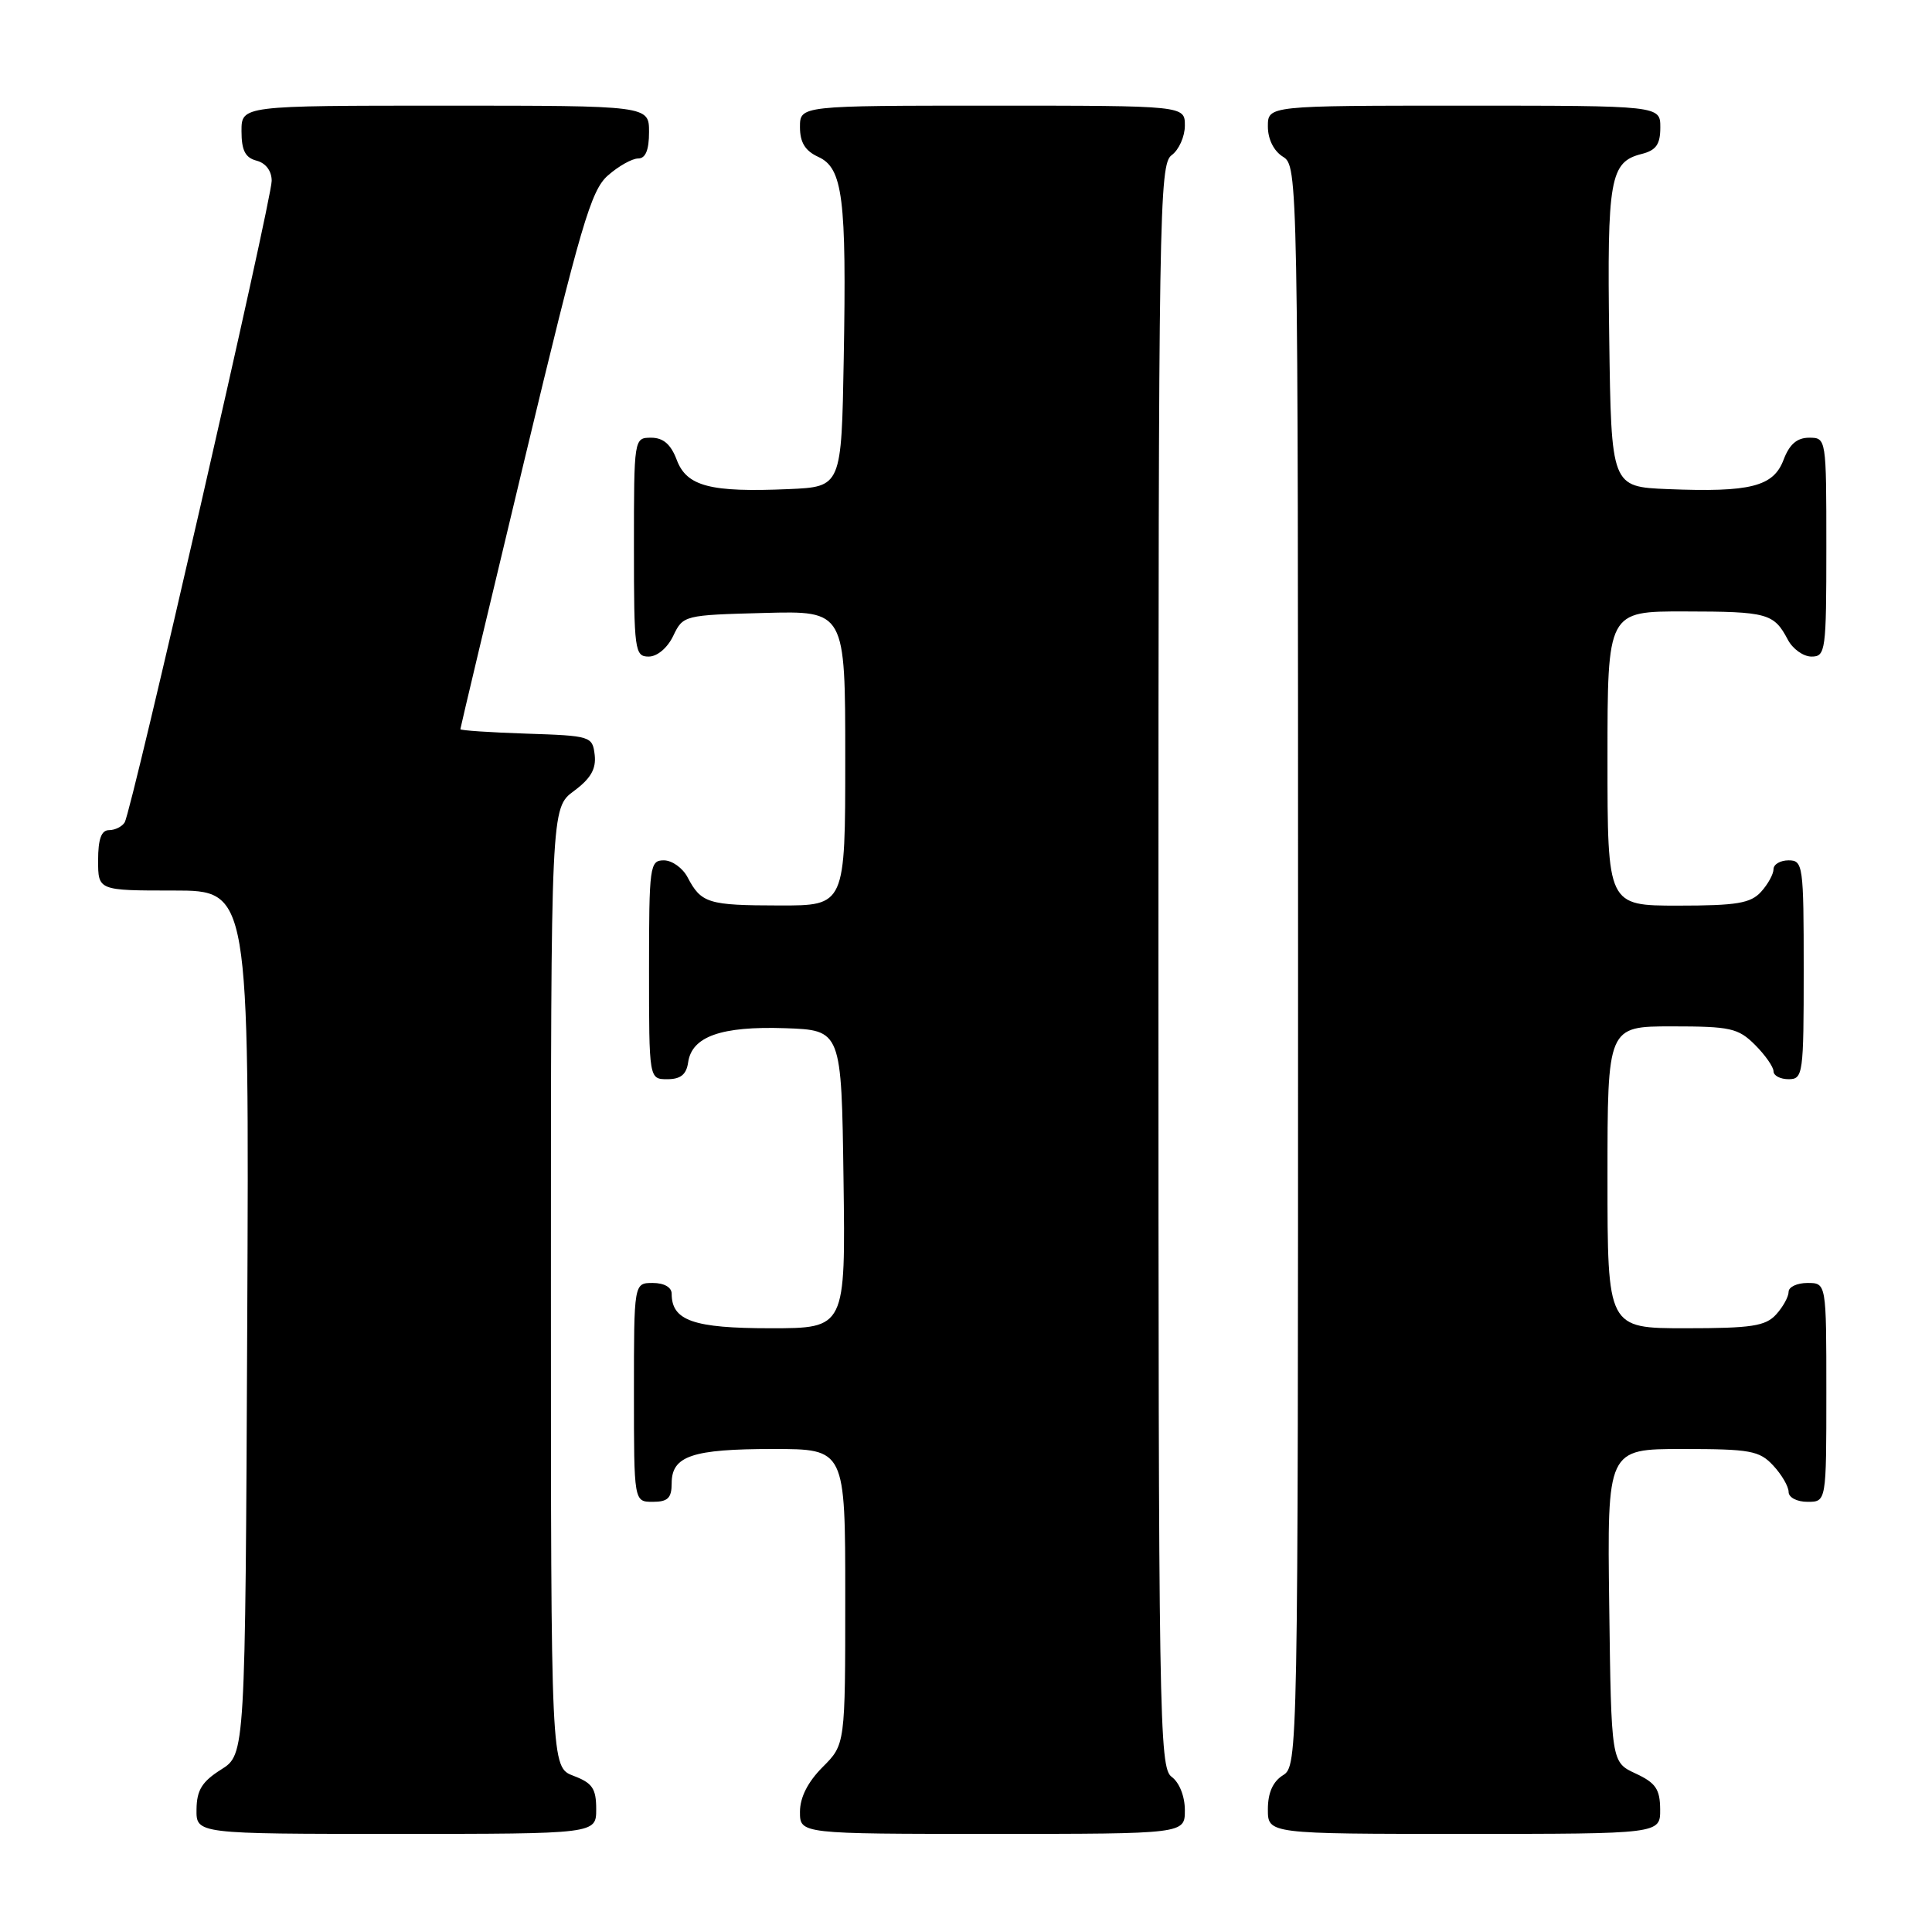 <?xml version="1.0" encoding="UTF-8" standalone="no"?>
<!DOCTYPE svg PUBLIC "-//W3C//DTD SVG 1.1//EN" "http://www.w3.org/Graphics/SVG/1.1/DTD/svg11.dtd" >
<svg xmlns="http://www.w3.org/2000/svg" xmlns:xlink="http://www.w3.org/1999/xlink" version="1.1" viewBox="0 0 256 256">
 <g >
 <path fill="currentColor"
d=" M 79.00 239.72 C 79.00 236.99 78.49 236.25 76.00 235.31 C 73.00 234.17 73.00 234.17 73.00 170.62 C 73.00 107.06 73.00 107.06 76.05 104.81 C 78.28 103.16 79.01 101.88 78.80 100.03 C 78.51 97.56 78.28 97.49 69.75 97.21 C 64.94 97.05 61.00 96.79 61.00 96.62 C 61.00 96.46 64.82 80.39 69.50 60.91 C 76.97 29.78 78.30 25.23 80.55 23.25 C 81.96 22.01 83.76 21.00 84.56 21.00 C 85.54 21.00 86.00 19.88 86.00 17.50 C 86.00 14.00 86.00 14.00 59.00 14.00 C 32.00 14.00 32.00 14.00 32.00 17.38 C 32.00 19.93 32.50 20.90 34.00 21.29 C 35.22 21.61 36.00 22.65 36.00 23.96 C 36.00 26.51 17.45 107.47 16.52 108.97 C 16.17 109.54 15.23 110.00 14.44 110.00 C 13.43 110.00 13.00 111.18 13.00 114.00 C 13.00 118.00 13.00 118.00 23.01 118.00 C 33.02 118.00 33.02 118.00 32.76 175.23 C 32.50 232.46 32.50 232.46 29.29 234.48 C 26.77 236.07 26.07 237.20 26.04 239.75 C 26.00 243.00 26.00 243.00 52.50 243.00 C 79.00 243.00 79.00 243.00 79.00 239.72 Z  M 157.00 239.86 C 157.00 238.02 156.27 236.19 155.25 235.44 C 153.60 234.24 153.50 227.95 153.50 128.00 C 153.50 28.05 153.60 21.76 155.25 20.56 C 156.21 19.86 157.00 18.09 157.00 16.64 C 157.00 14.00 157.00 14.00 131.50 14.00 C 106.00 14.00 106.00 14.00 106.00 16.84 C 106.00 18.88 106.69 19.99 108.43 20.79 C 111.68 22.27 112.18 26.23 111.80 47.50 C 111.50 64.50 111.50 64.50 104.50 64.81 C 94.13 65.26 90.99 64.45 89.67 60.93 C 88.89 58.87 87.89 58.00 86.28 58.00 C 84.01 58.00 84.00 58.07 84.00 72.50 C 84.00 86.20 84.11 87.00 85.95 87.00 C 87.08 87.00 88.44 85.86 89.21 84.25 C 90.51 81.53 90.65 81.50 101.26 81.22 C 112.00 80.93 112.00 80.93 112.00 100.47 C 112.00 120.00 112.00 120.00 103.25 119.98 C 93.84 119.97 92.92 119.69 91.11 116.25 C 90.46 115.01 89.05 114.00 87.96 114.00 C 86.10 114.00 86.00 114.75 86.00 128.50 C 86.00 143.00 86.00 143.00 88.43 143.00 C 90.18 143.00 90.95 142.38 91.18 140.78 C 91.67 137.33 95.57 135.96 104.00 136.24 C 111.50 136.50 111.50 136.50 111.77 156.25 C 112.04 176.00 112.04 176.00 102.09 176.00 C 91.88 176.00 89.00 174.99 89.00 171.43 C 89.00 170.57 88.00 170.00 86.50 170.00 C 84.00 170.00 84.00 170.00 84.00 184.50 C 84.00 199.00 84.00 199.00 86.50 199.00 C 88.49 199.00 89.00 198.50 89.00 196.54 C 89.00 192.92 91.72 192.00 102.43 192.00 C 112.00 192.00 112.00 192.00 112.00 211.58 C 112.00 231.15 112.00 231.15 109.00 234.15 C 107.04 236.12 106.00 238.16 106.00 240.08 C 106.00 243.00 106.00 243.00 131.50 243.00 C 157.00 243.00 157.00 243.00 157.00 239.86 Z  M 219.98 239.75 C 219.96 237.07 219.39 236.24 216.73 235.00 C 213.50 233.50 213.50 233.50 213.23 212.75 C 212.96 192.00 212.96 192.00 222.94 192.00 C 231.92 192.00 233.13 192.22 234.96 194.19 C 236.08 195.39 237.00 196.97 237.00 197.69 C 237.00 198.42 238.10 199.00 239.50 199.00 C 242.00 199.00 242.00 199.00 242.00 184.50 C 242.00 170.00 242.00 170.00 239.50 170.00 C 238.12 170.00 237.00 170.53 237.00 171.17 C 237.00 171.82 236.26 173.17 235.35 174.17 C 233.94 175.72 232.10 176.00 223.35 176.00 C 213.00 176.00 213.00 176.00 213.00 156.00 C 213.00 136.00 213.00 136.00 221.55 136.00 C 229.29 136.00 230.32 136.23 232.55 138.45 C 233.90 139.80 235.00 141.38 235.00 141.95 C 235.00 142.53 235.90 143.00 237.00 143.00 C 238.91 143.00 239.00 142.33 239.00 128.50 C 239.00 114.67 238.91 114.00 237.00 114.00 C 235.90 114.00 235.00 114.53 235.00 115.17 C 235.00 115.82 234.26 117.17 233.35 118.17 C 231.97 119.69 230.13 120.00 222.35 120.00 C 213.00 120.00 213.00 120.00 213.00 100.50 C 213.00 81.00 213.00 81.00 223.25 81.02 C 234.20 81.03 235.05 81.27 236.89 84.75 C 237.54 85.99 238.95 87.00 240.04 87.00 C 241.90 87.00 242.00 86.25 242.00 72.50 C 242.00 58.07 241.99 58.00 239.72 58.00 C 238.11 58.00 237.11 58.87 236.33 60.93 C 234.99 64.48 231.92 65.25 221.00 64.81 C 213.50 64.50 213.50 64.50 213.23 44.72 C 212.94 23.67 213.33 21.46 217.53 20.40 C 219.44 19.92 220.00 19.13 220.00 16.89 C 220.00 14.00 220.00 14.00 194.00 14.00 C 168.00 14.00 168.00 14.00 168.00 16.76 C 168.00 18.44 168.78 20.01 170.00 20.77 C 171.98 22.00 172.00 23.10 172.00 128.00 C 172.00 232.90 171.98 234.00 170.00 235.23 C 168.66 236.07 168.00 237.56 168.00 239.74 C 168.00 243.00 168.00 243.00 194.00 243.00 C 220.00 243.00 220.00 243.00 219.98 239.75 Z "/>
</g>
</svg>